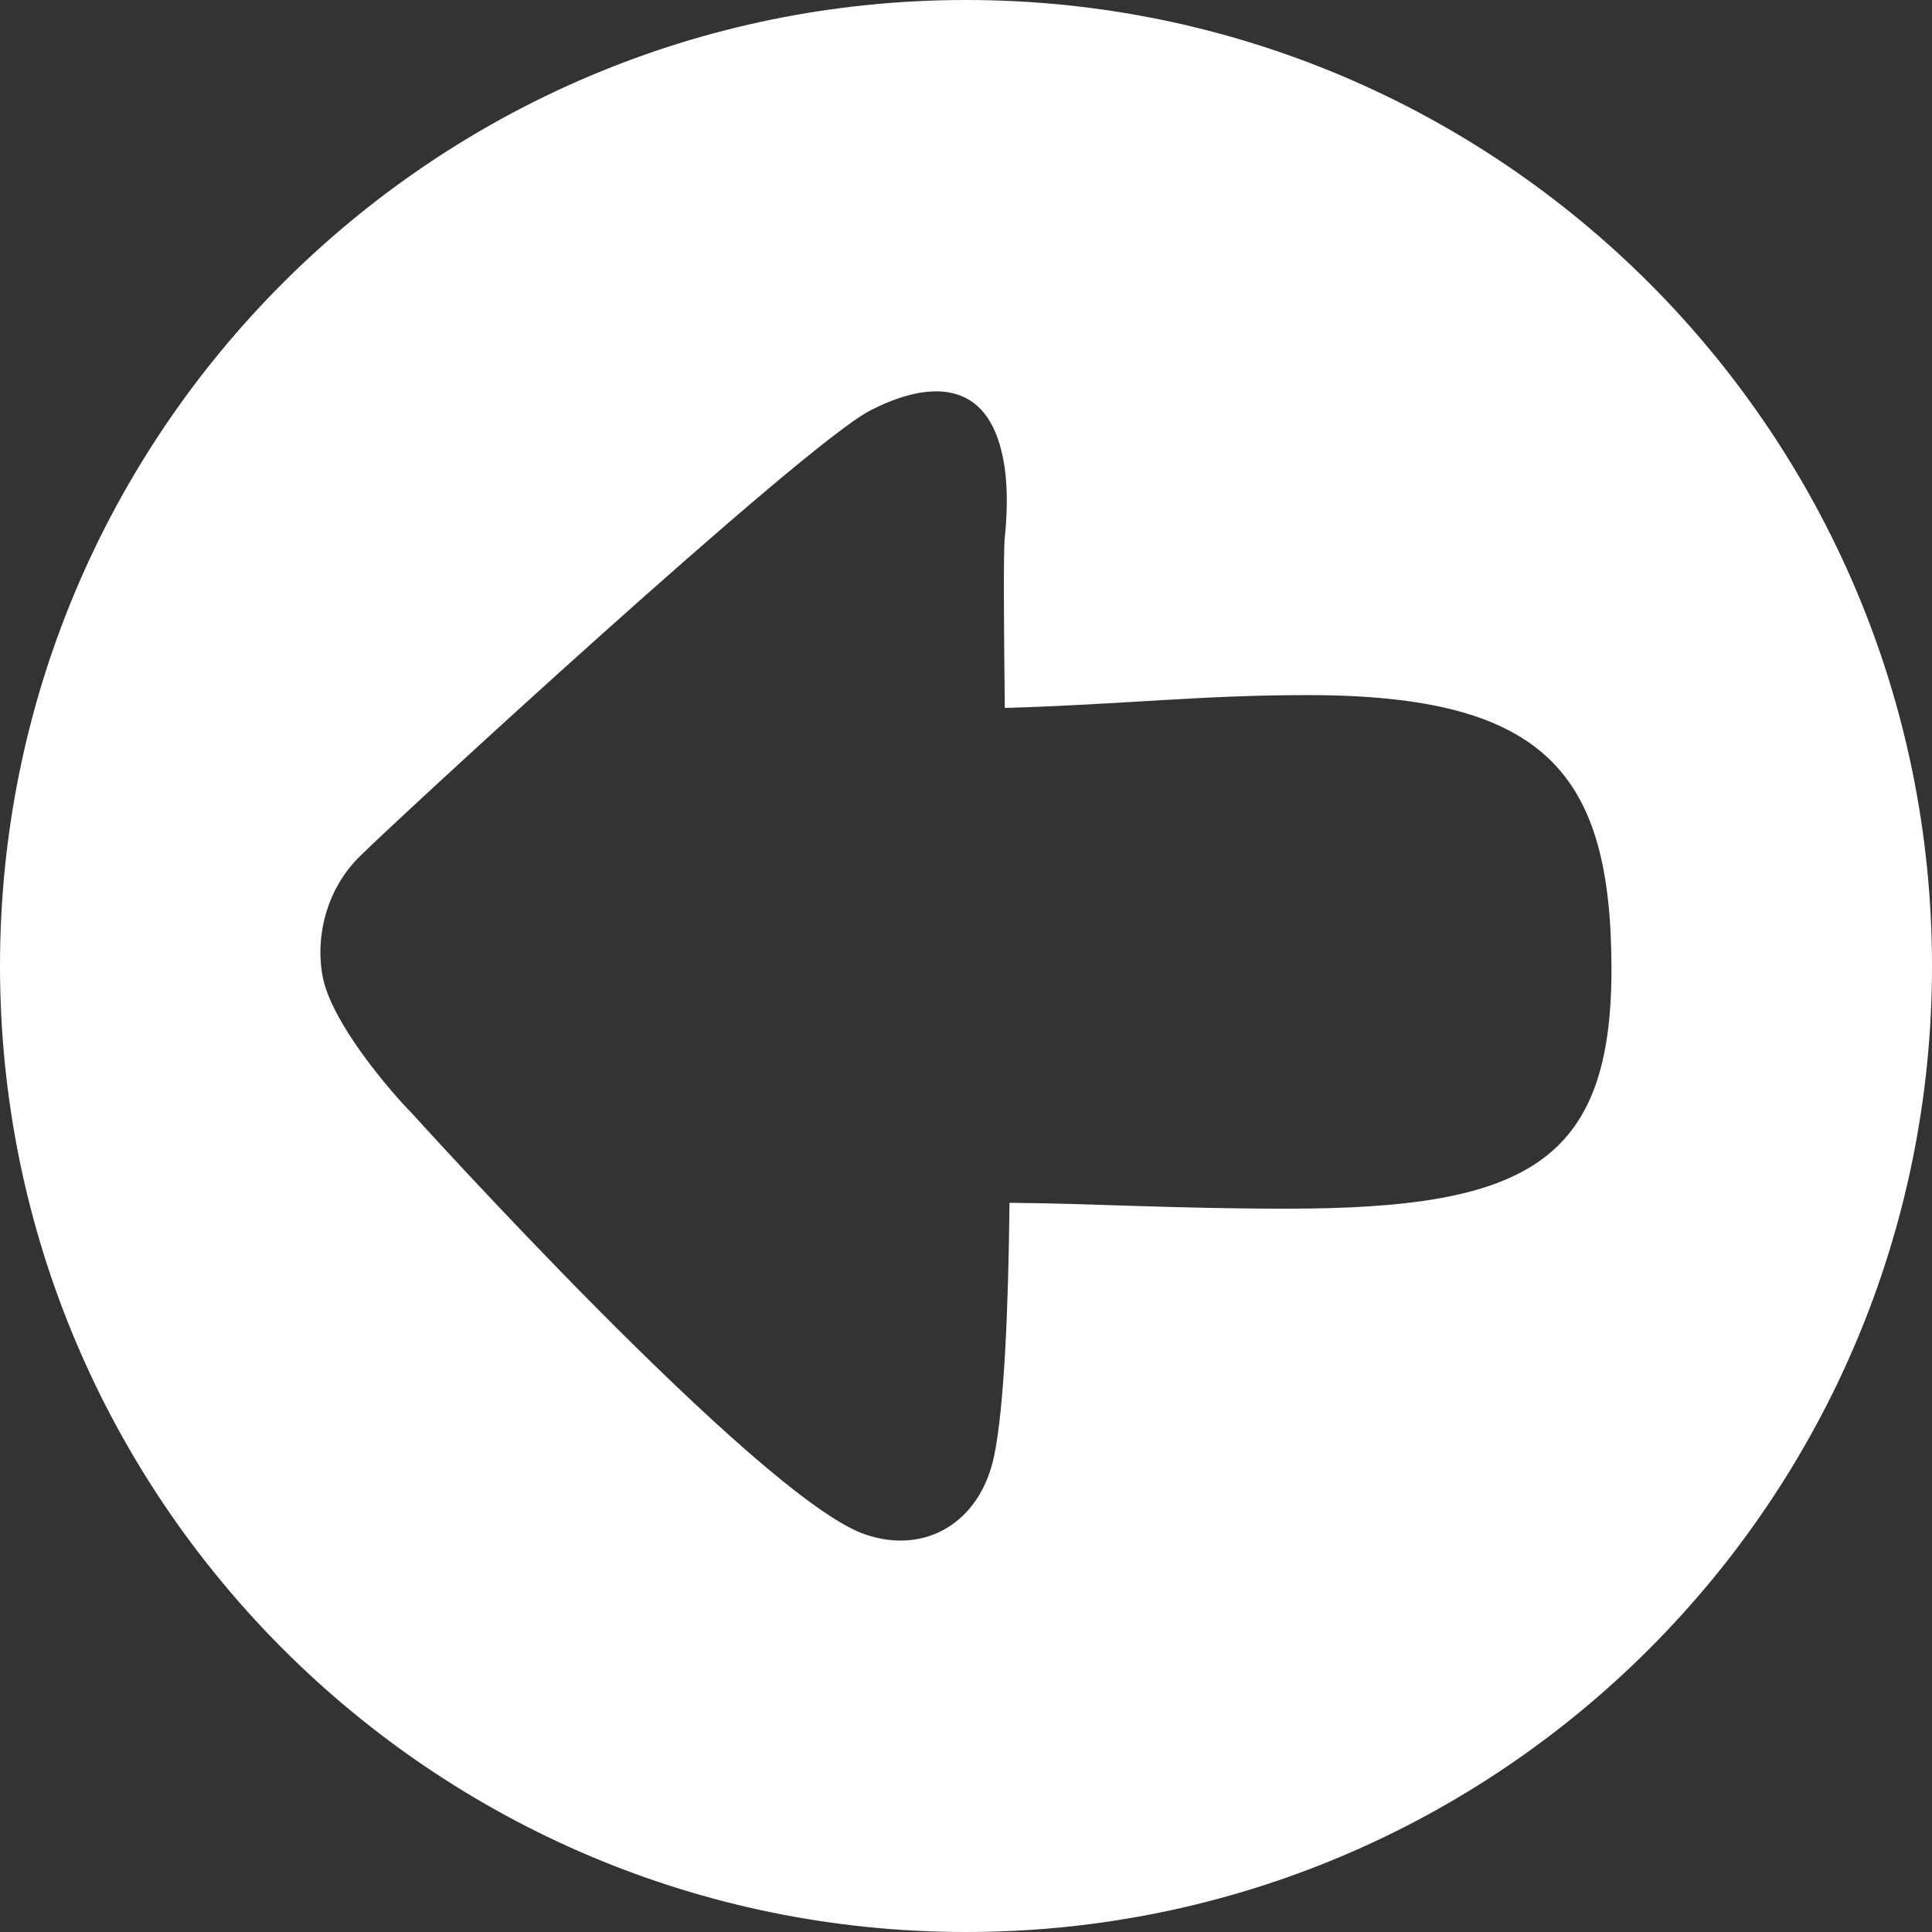<?xml version="1.0" encoding="utf-8"?>
<!-- Generator: Adobe Illustrator 16.0.3, SVG Export Plug-In . SVG Version: 6.00 Build 0)  -->
<!DOCTYPE svg PUBLIC "-//W3C//DTD SVG 1.1//EN" "http://www.w3.org/Graphics/SVG/1.1/DTD/svg11.dtd">
<svg version="1.1" id="Layer_1" xmlns="http://www.w3.org/2000/svg" xmlns:xlink="http://www.w3.org/1999/xlink" x="0px" y="0px"
	 width="23px" height="23px" viewBox="-161.895 384.188 23 23" enable-background="new -161.895 384.188 23 23"
	 xml:space="preserve">
<rect x="-161.895" y="384.188" width="23" height="23" fill="#333333" stroke="none"/>
<path fill="#FFFFFF" d="M-150.395,407.188c6.351,0,11.5-5.147,11.5-11.5c0-6.352-5.149-11.5-11.5-11.5s-11.5,5.148-11.5,11.5
	C-161.895,402.037-156.746,407.188-150.395,407.188z M-157.638,394.409c0.343-0.352,5.305-4.927,6.106-5.336
	c0.574-0.295,1.248-0.404,1.511,0.324c0.131,0.364,0.127,0.801,0.088,1.19c-0.017,0.158-0.012,0.986,0,2.029
	c1.445-0.043,2.322-0.153,3.607-0.153c2.841,0,3.615,0.938,3.615,3.267c0,2.302-1.023,2.847-3.863,2.847
	c-1.356,0-2.277-0.061-3.303-0.07c-0.014,1.295-0.065,2.438-0.182,3.008c-0.164,0.8-0.824,1.188-1.542,0.938
	c-1.262-0.438-5.398-5.02-5.398-5.02c-0.223-0.224-0.964-1.074-1.059-1.64C-158.144,395.278-157.979,394.761-157.638,394.409z"/>
</svg>

